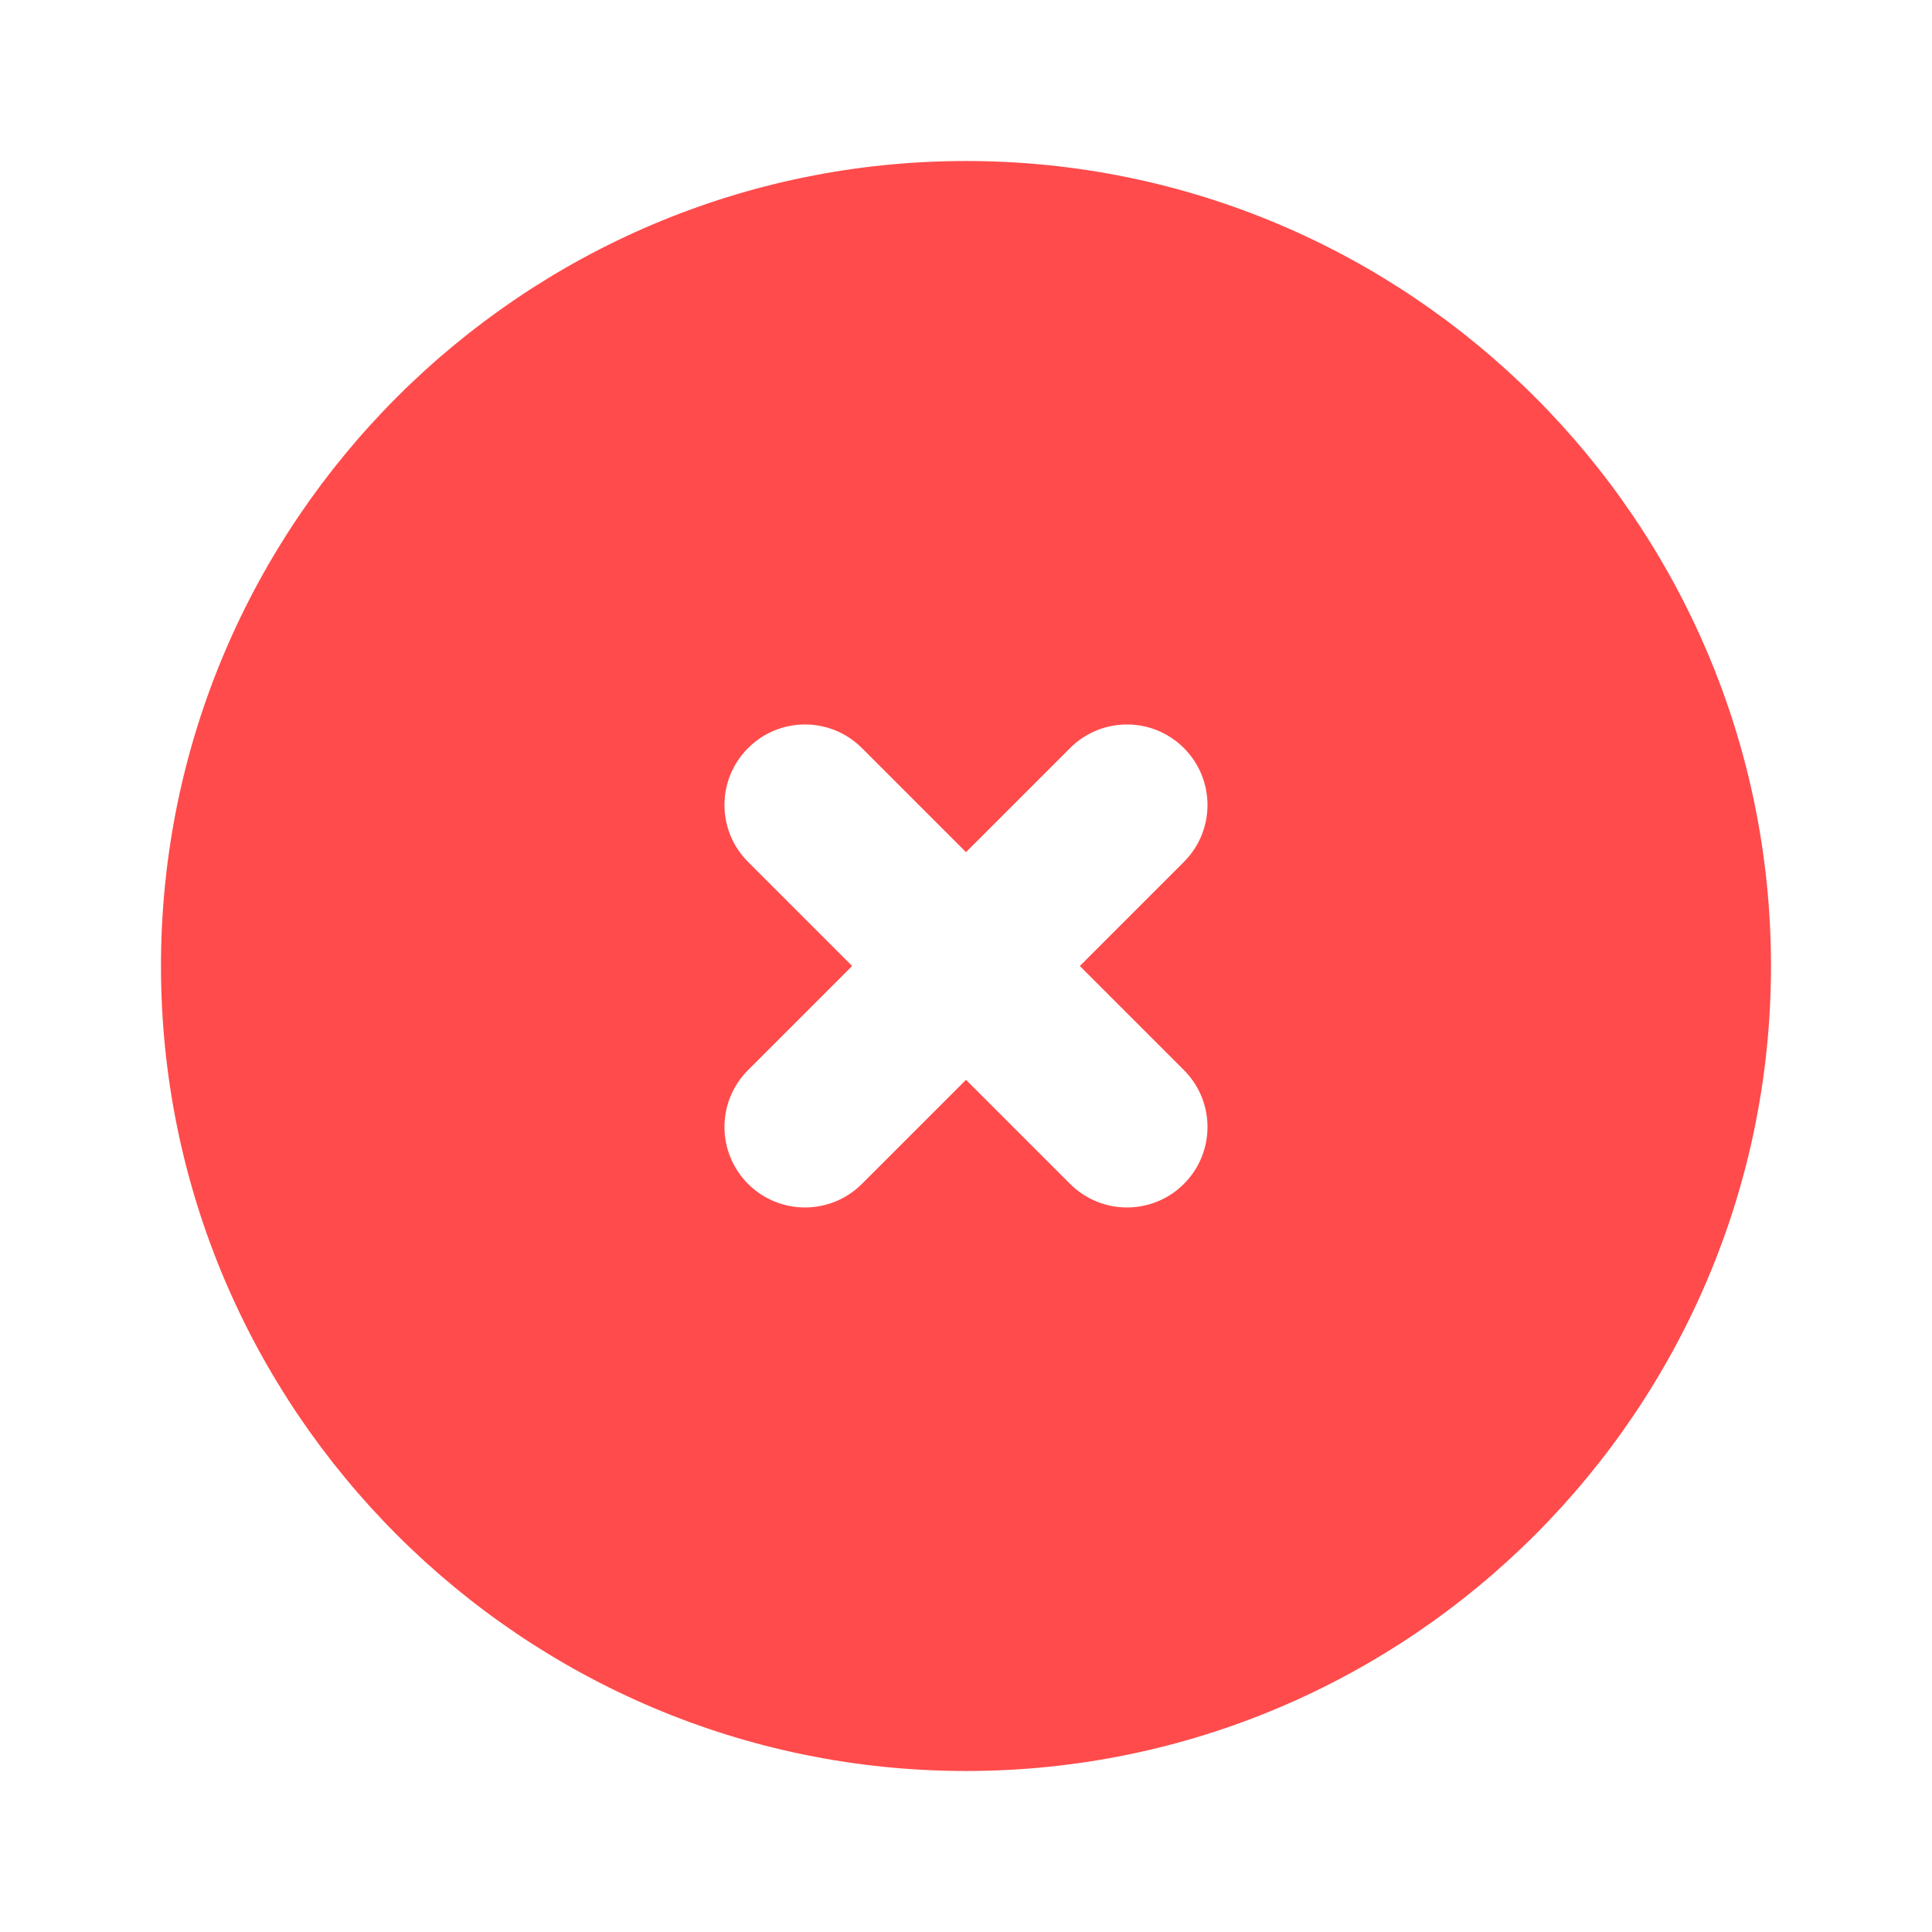<svg width="56" height="56" viewBox="0 0 56 56" fill="none" xmlns="http://www.w3.org/2000/svg">
<path fill-rule="evenodd" clip-rule="evenodd" d="M34.316 31.017C35.228 31.929 35.228 33.404 34.316 34.316C33.861 34.771 33.264 34.999 32.666 34.999C32.069 34.999 31.472 34.771 31.017 34.316L28 31.299L24.983 34.316C24.528 34.771 23.93 34.999 23.333 34.999C22.736 34.999 22.138 34.771 21.683 34.316C20.771 33.404 20.771 31.929 21.683 31.017L24.7 28L21.683 24.983C20.771 24.07 20.771 22.596 21.683 21.683C22.596 20.771 24.07 20.771 24.983 21.683L28 24.7L31.017 21.683C31.929 20.771 33.404 20.771 34.316 21.683C35.228 22.596 35.228 24.07 34.316 24.983L31.299 28L34.316 31.017ZM27.999 4.667C15.133 4.667 4.666 15.134 4.666 28C4.666 40.866 15.133 51.333 27.999 51.333C40.865 51.333 51.333 40.866 51.333 28C51.333 15.134 40.865 4.667 27.999 4.667Z" fill="#FF4B4B"/>
</svg>
